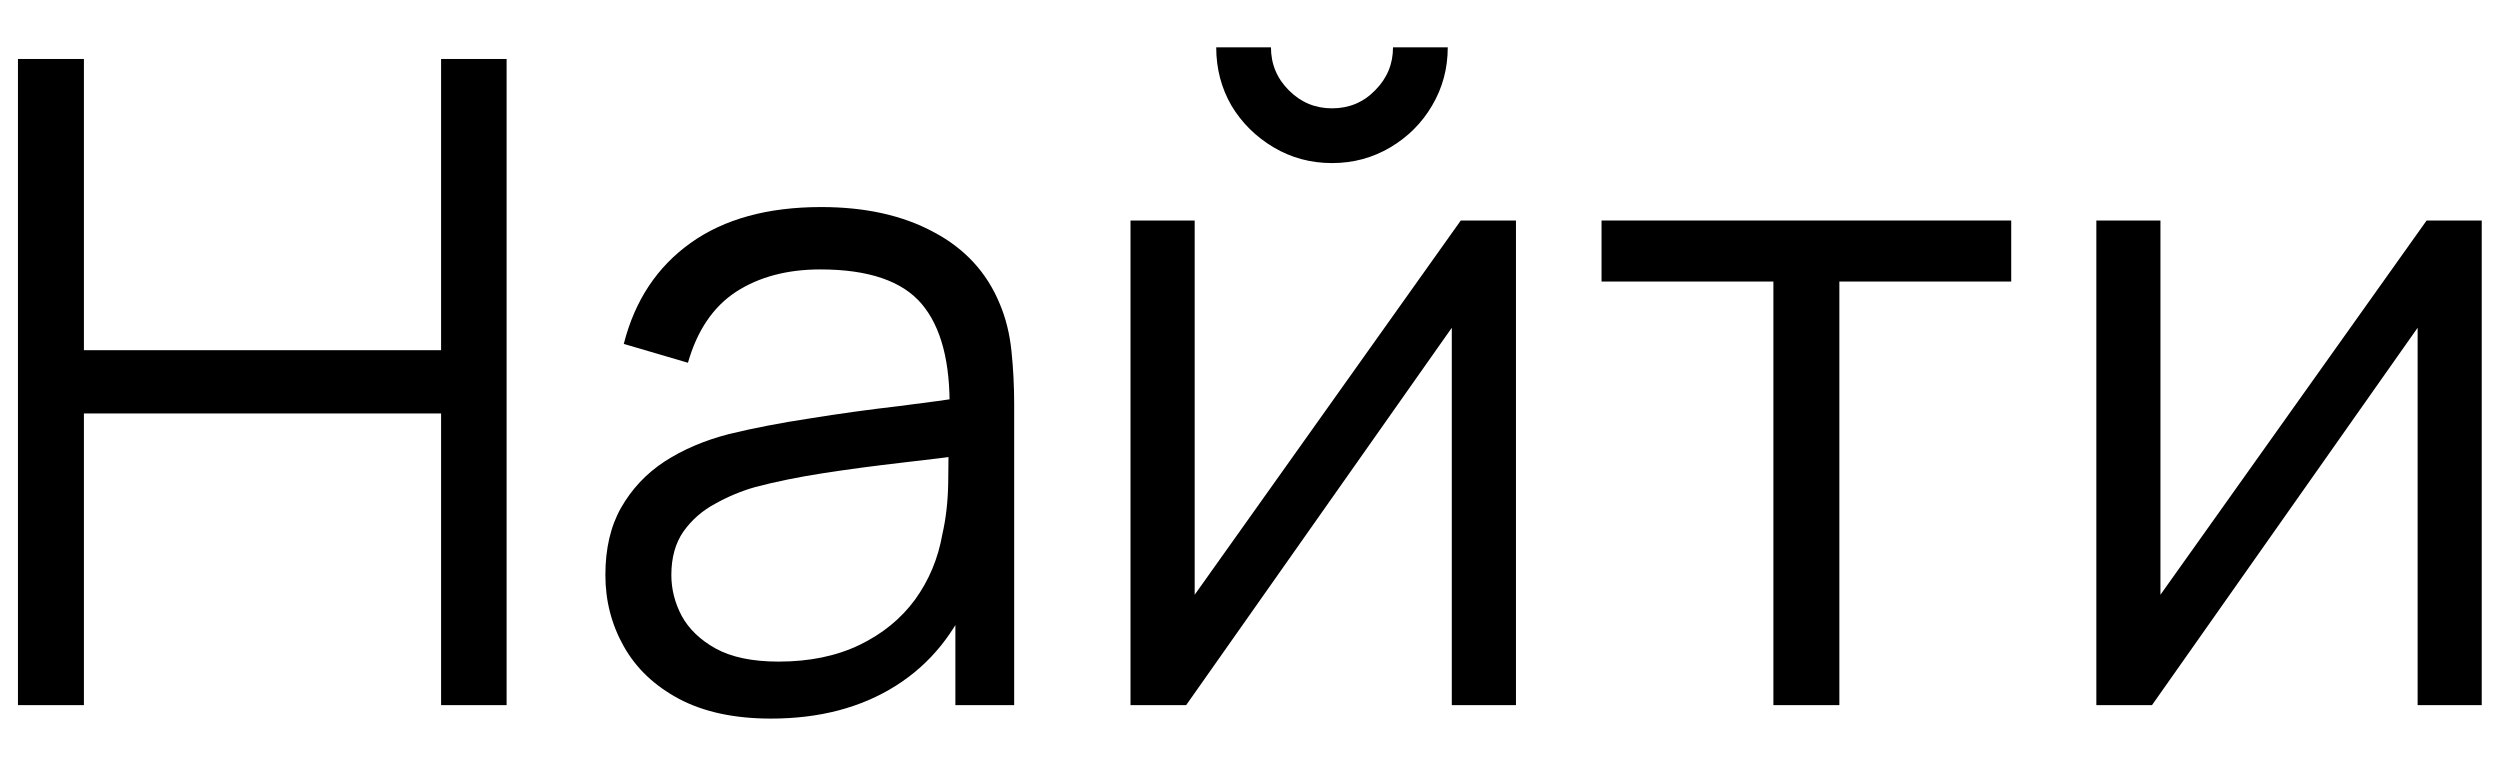 <svg width="39" height="12" viewBox="0 0 39 12" fill="none" xmlns="http://www.w3.org/2000/svg">
<path d="M0.28 11V0.92H1.309V5.463H6.881V0.92H7.903V11H6.881V6.45H1.309V11H0.28Z" fill="black"/>
<path d="M12.027 11.21C11.457 11.21 10.979 11.107 10.592 10.902C10.209 10.697 9.922 10.424 9.731 10.083C9.539 9.742 9.444 9.371 9.444 8.97C9.444 8.559 9.525 8.209 9.689 7.92C9.857 7.626 10.083 7.386 10.368 7.199C10.657 7.012 10.991 6.87 11.369 6.772C11.751 6.679 12.174 6.597 12.636 6.527C13.102 6.452 13.557 6.389 14.001 6.338C14.449 6.282 14.841 6.228 15.177 6.177L14.813 6.401C14.827 5.654 14.682 5.101 14.379 4.742C14.075 4.383 13.548 4.203 12.797 4.203C12.279 4.203 11.84 4.32 11.481 4.553C11.126 4.786 10.876 5.155 10.732 5.659L9.731 5.365C9.903 4.688 10.251 4.163 10.774 3.79C11.296 3.417 11.975 3.23 12.811 3.23C13.501 3.23 14.087 3.361 14.568 3.622C15.053 3.879 15.396 4.252 15.597 4.742C15.69 4.961 15.751 5.206 15.779 5.477C15.807 5.748 15.821 6.023 15.821 6.303V11H14.904V9.103L15.17 9.215C14.913 9.864 14.514 10.358 13.973 10.699C13.431 11.04 12.783 11.21 12.027 11.21ZM12.146 10.321C12.626 10.321 13.046 10.235 13.406 10.062C13.765 9.889 14.054 9.654 14.274 9.355C14.493 9.052 14.635 8.711 14.701 8.333C14.757 8.09 14.787 7.824 14.792 7.535C14.796 7.241 14.799 7.022 14.799 6.877L15.191 7.08C14.841 7.127 14.46 7.173 14.05 7.22C13.644 7.267 13.242 7.32 12.846 7.381C12.454 7.442 12.099 7.514 11.782 7.598C11.567 7.659 11.359 7.745 11.159 7.857C10.958 7.964 10.792 8.109 10.662 8.291C10.536 8.473 10.473 8.699 10.473 8.97C10.473 9.189 10.526 9.402 10.634 9.607C10.746 9.812 10.923 9.983 11.166 10.118C11.413 10.253 11.74 10.321 12.146 10.321Z" fill="black"/>
<path d="M20.779 2.544C20.448 2.544 20.144 2.462 19.869 2.299C19.594 2.136 19.374 1.919 19.211 1.648C19.052 1.373 18.973 1.069 18.973 0.738H19.827C19.827 0.999 19.92 1.223 20.107 1.41C20.294 1.597 20.518 1.69 20.779 1.69C21.045 1.69 21.269 1.597 21.451 1.41C21.638 1.223 21.731 0.999 21.731 0.738H22.585C22.585 1.069 22.503 1.373 22.34 1.648C22.181 1.919 21.964 2.136 21.689 2.299C21.414 2.462 21.11 2.544 20.779 2.544ZM23.649 3.44V11H22.648V5.113L18.504 11H17.636V3.44H18.637V9.278L22.788 3.44H23.649Z" fill="black"/>
<path d="M27.665 11V4.392H24.984V3.44H31.375V4.392H28.694V11H27.665Z" fill="black"/>
<path d="M38.715 3.44V11H37.715V5.113L33.571 11H32.703V3.44H33.703V9.278L37.855 3.44H38.715Z" fill="black"/>
</svg>
